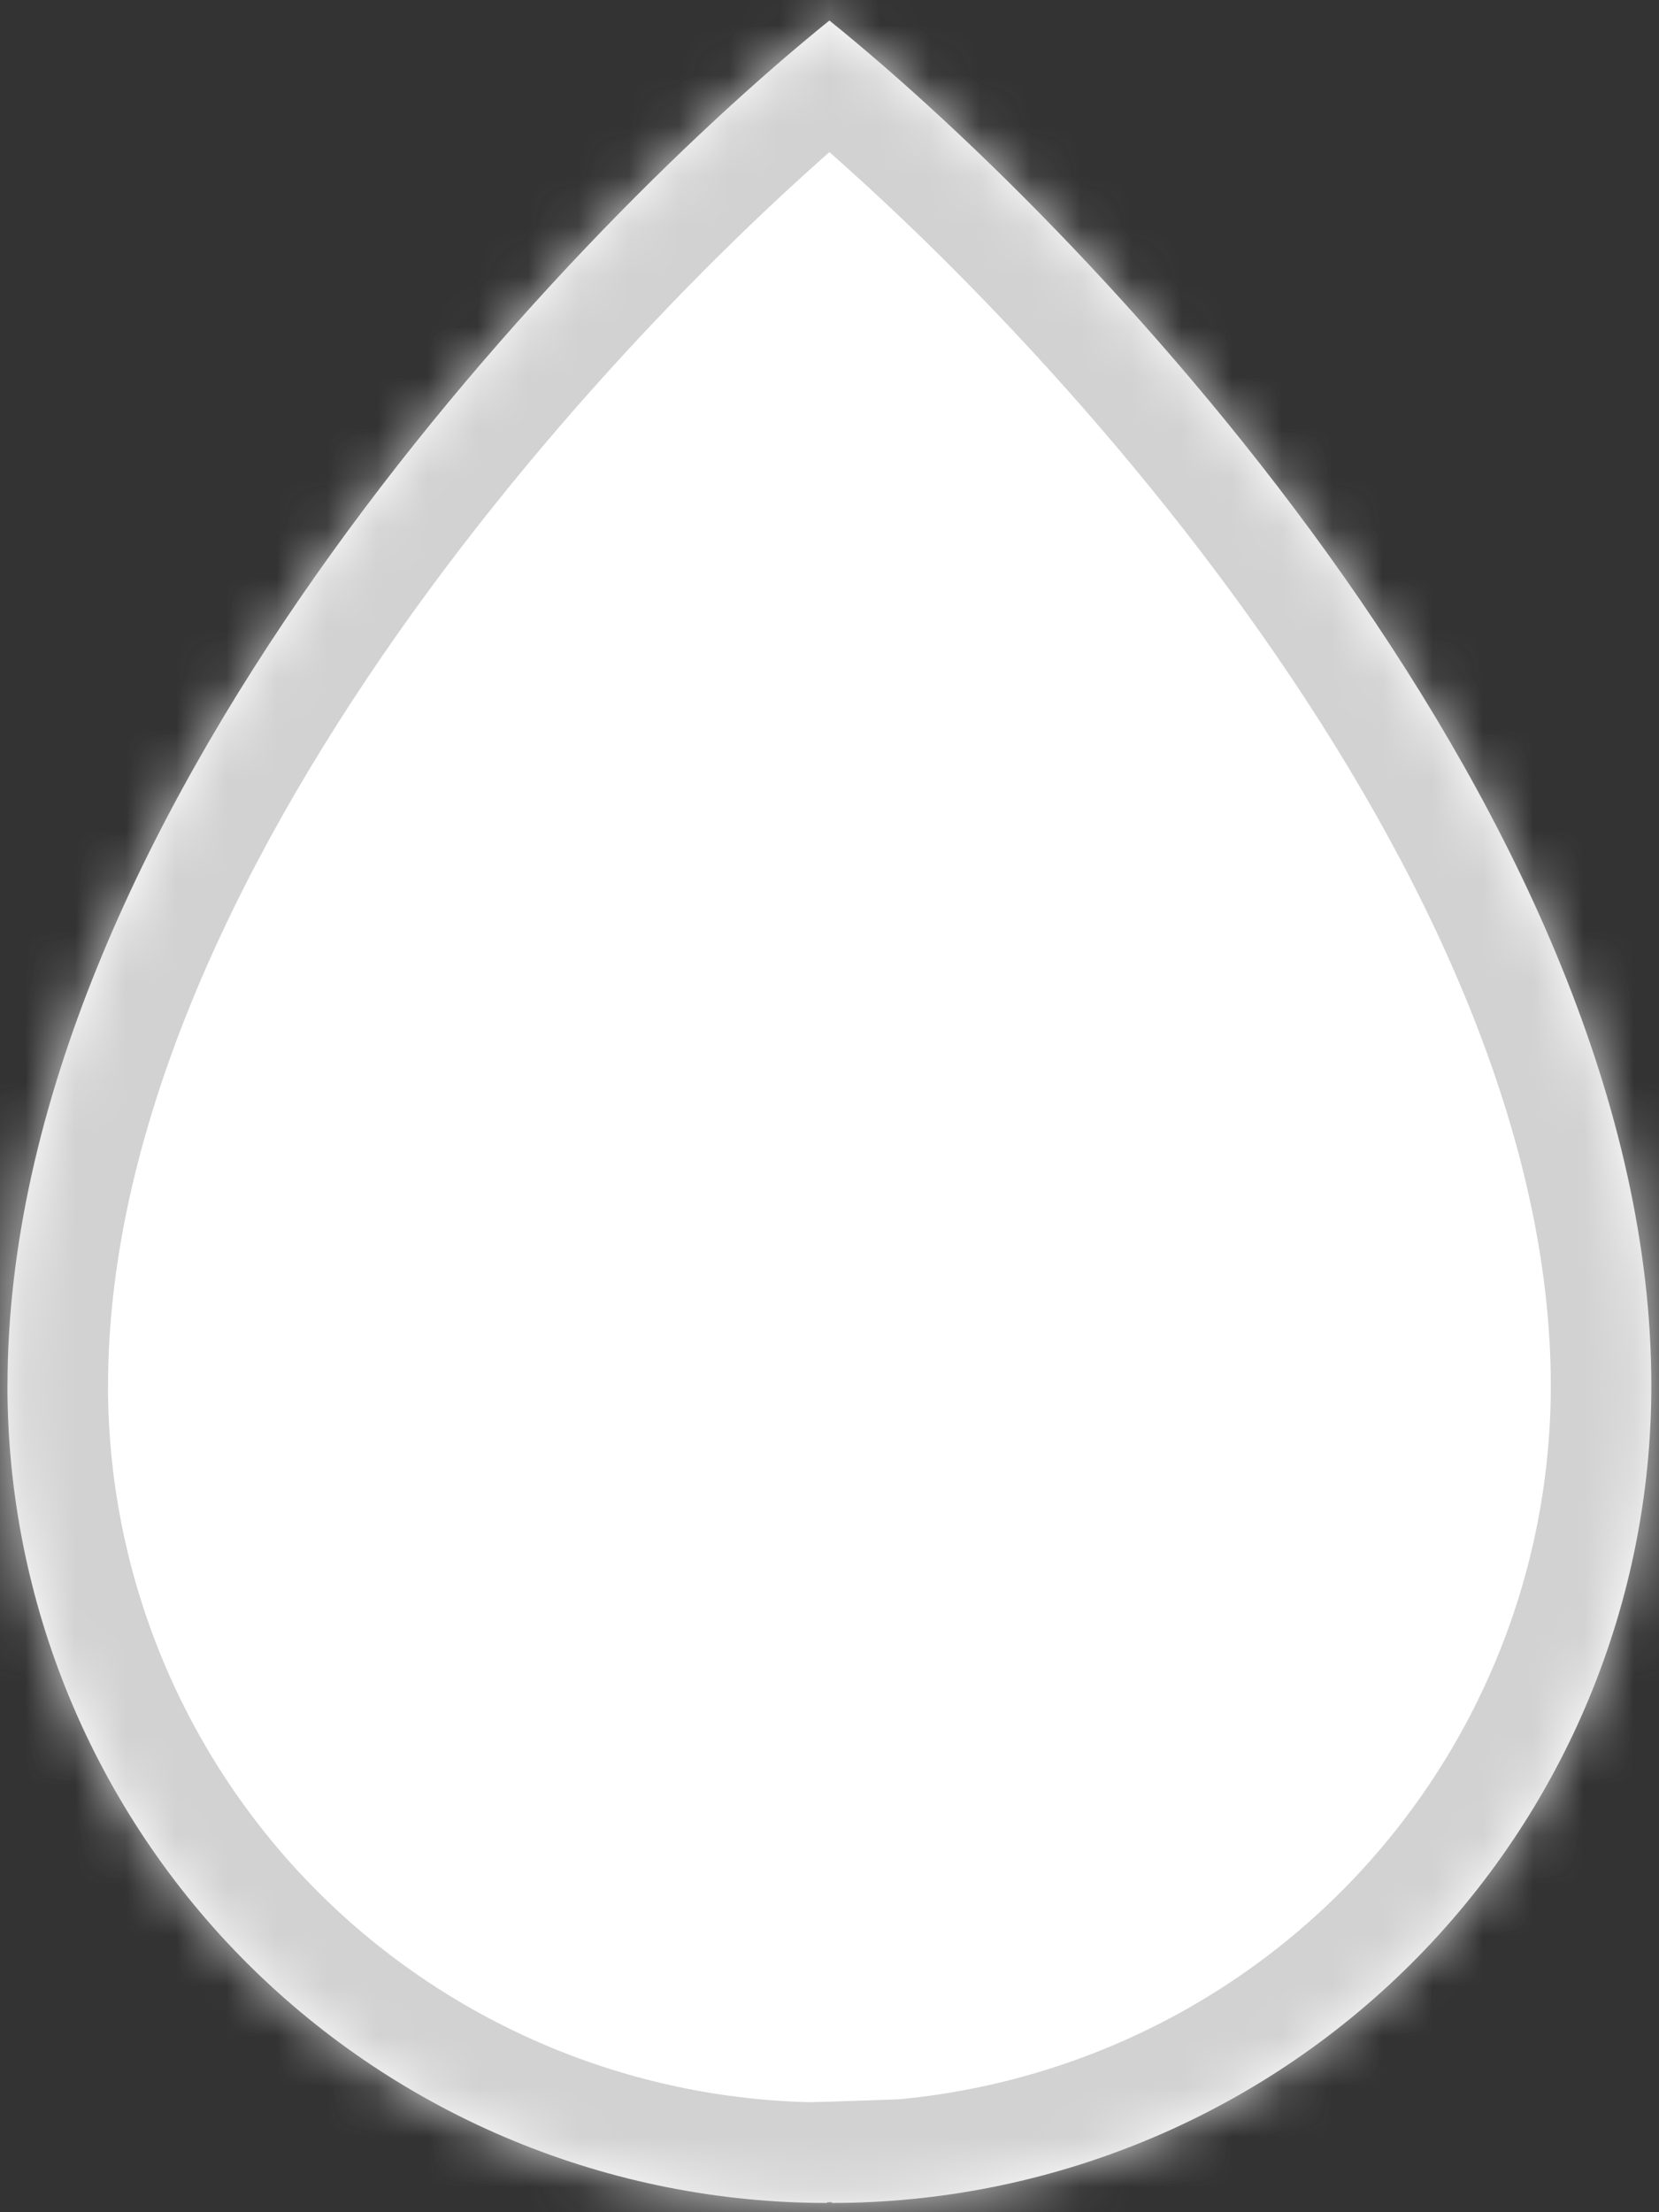 <svg xmlns="http://www.w3.org/2000/svg" width="33" height="44" viewBox="0 0 33 44" fill="none">
  <rect x="0" y="0" width="33" height="44" fill="#333333" stroke="none"/>
  <mask id="path-1-inside-1_2066_240" fill="white">
    <path fill-rule="evenodd" clip-rule="evenodd" d="M16.498 0.408C11.049 4.806 0.149 16.394 0.149 27.562H0.148C0.148 29.696 0.57 31.81 1.389 33.782C2.209 35.754 3.409 37.546 4.923 39.055C6.437 40.564 8.234 41.762 10.212 42.578C12.19 43.395 14.31 43.816 16.45 43.816V43.804C16.482 43.803 16.514 43.802 16.546 43.801V43.816C18.687 43.816 20.807 43.395 22.785 42.578C24.763 41.762 26.56 40.564 28.073 39.055C29.587 37.546 30.788 35.754 31.607 33.782C32.426 31.81 32.848 29.697 32.848 27.562H32.848C32.848 16.395 21.948 4.806 16.498 0.408Z"/>
  </mask>
  <path fill-rule="evenodd" clip-rule="evenodd" d="M16.498 0.408C11.049 4.806 0.149 16.394 0.149 27.562H0.148C0.148 29.696 0.57 31.81 1.389 33.782C2.209 35.754 3.409 37.546 4.923 39.055C6.437 40.564 8.234 41.762 10.212 42.578C12.19 43.395 14.31 43.816 16.45 43.816V43.804C16.482 43.803 16.514 43.802 16.546 43.801V43.816C18.687 43.816 20.807 43.395 22.785 42.578C24.763 41.762 26.56 40.564 28.073 39.055C29.587 37.546 30.788 35.754 31.607 33.782C32.426 31.81 32.848 29.697 32.848 27.562H32.848C32.848 16.395 21.948 4.806 16.498 0.408Z" fill="white"/>
  <path d="M0.149 27.562V29.562H2.149L2.149 27.562L0.149 27.562ZM16.498 0.408L17.755 -1.148L16.498 -2.162L15.242 -1.148L16.498 0.408ZM0.148 27.562V25.562H-1.852V27.562H0.148ZM1.389 33.782L-0.458 34.549H-0.458L1.389 33.782ZM4.923 39.055L3.511 40.471H3.511L4.923 39.055ZM16.45 43.816L16.45 45.816L18.45 45.816V43.816H16.45ZM16.45 43.804L16.401 41.804L14.45 41.853V43.804H16.45ZM16.546 43.801H18.546V41.733L16.48 41.802L16.546 43.801ZM16.546 43.816H14.546V45.816L16.546 45.816L16.546 43.816ZM31.607 33.782L33.454 34.549L31.607 33.782ZM32.848 27.562V25.562H30.848L30.848 27.562L32.848 27.562ZM32.848 27.562V29.562H34.848V27.562H32.848ZM2.149 27.562C2.149 22.584 4.603 17.307 7.916 12.597C11.203 7.924 15.157 4.061 17.755 1.964L15.242 -1.148C12.39 1.153 8.17 5.283 4.644 10.296C1.144 15.271 -1.851 21.372 -1.851 27.561L2.149 27.562ZM0.148 29.562H0.149V25.562H0.148V29.562ZM3.236 33.014C2.518 31.285 2.148 29.433 2.148 27.562H-1.852C-1.852 29.96 -1.378 32.334 -0.458 34.549L3.236 33.014ZM6.335 37.639C5.008 36.315 3.955 34.743 3.236 33.014L-0.458 34.549C0.463 36.764 1.811 38.776 3.511 40.471L6.335 37.639ZM10.975 40.73C9.24 40.013 7.663 38.963 6.335 37.639L3.511 40.471C5.211 42.166 7.228 43.51 9.448 44.427L10.975 40.73ZM16.45 41.816C14.571 41.816 12.711 41.447 10.975 40.73L9.448 44.427C11.668 45.344 14.048 45.816 16.45 45.816L16.45 41.816ZM14.45 43.804V43.816H18.45V43.804H14.45ZM16.5 45.803C16.538 45.802 16.575 45.801 16.613 45.8L16.48 41.802C16.453 41.803 16.427 41.803 16.401 41.804L16.5 45.803ZM18.546 43.816V43.801H14.546V43.816H18.546ZM22.021 40.73C20.286 41.447 18.425 41.816 16.546 41.816L16.546 45.816C18.949 45.816 21.328 45.344 23.548 44.427L22.021 40.73ZM26.661 37.639C25.334 38.963 23.757 40.013 22.021 40.73L23.548 44.427C25.768 43.51 27.786 42.166 29.486 40.471L26.661 37.639ZM29.76 33.014C29.042 34.743 27.989 36.315 26.661 37.639L29.486 40.471C31.185 38.776 32.534 36.764 33.454 34.549L29.76 33.014ZM30.848 27.562C30.848 29.433 30.479 31.286 29.76 33.014L33.454 34.549C34.374 32.334 34.848 29.96 34.848 27.562L30.848 27.562ZM32.848 25.562H32.848V29.562H32.848V25.562ZM15.242 1.964C17.84 4.061 21.794 7.924 25.081 12.597C28.394 17.307 30.848 22.584 30.848 27.562H34.848C34.848 21.373 31.853 15.272 28.353 10.296C24.827 5.283 20.607 1.153 17.755 -1.148L15.242 1.964Z" fill="#D2D2D2" mask="url(#path-1-inside-1_2066_240)"/>
</svg>
